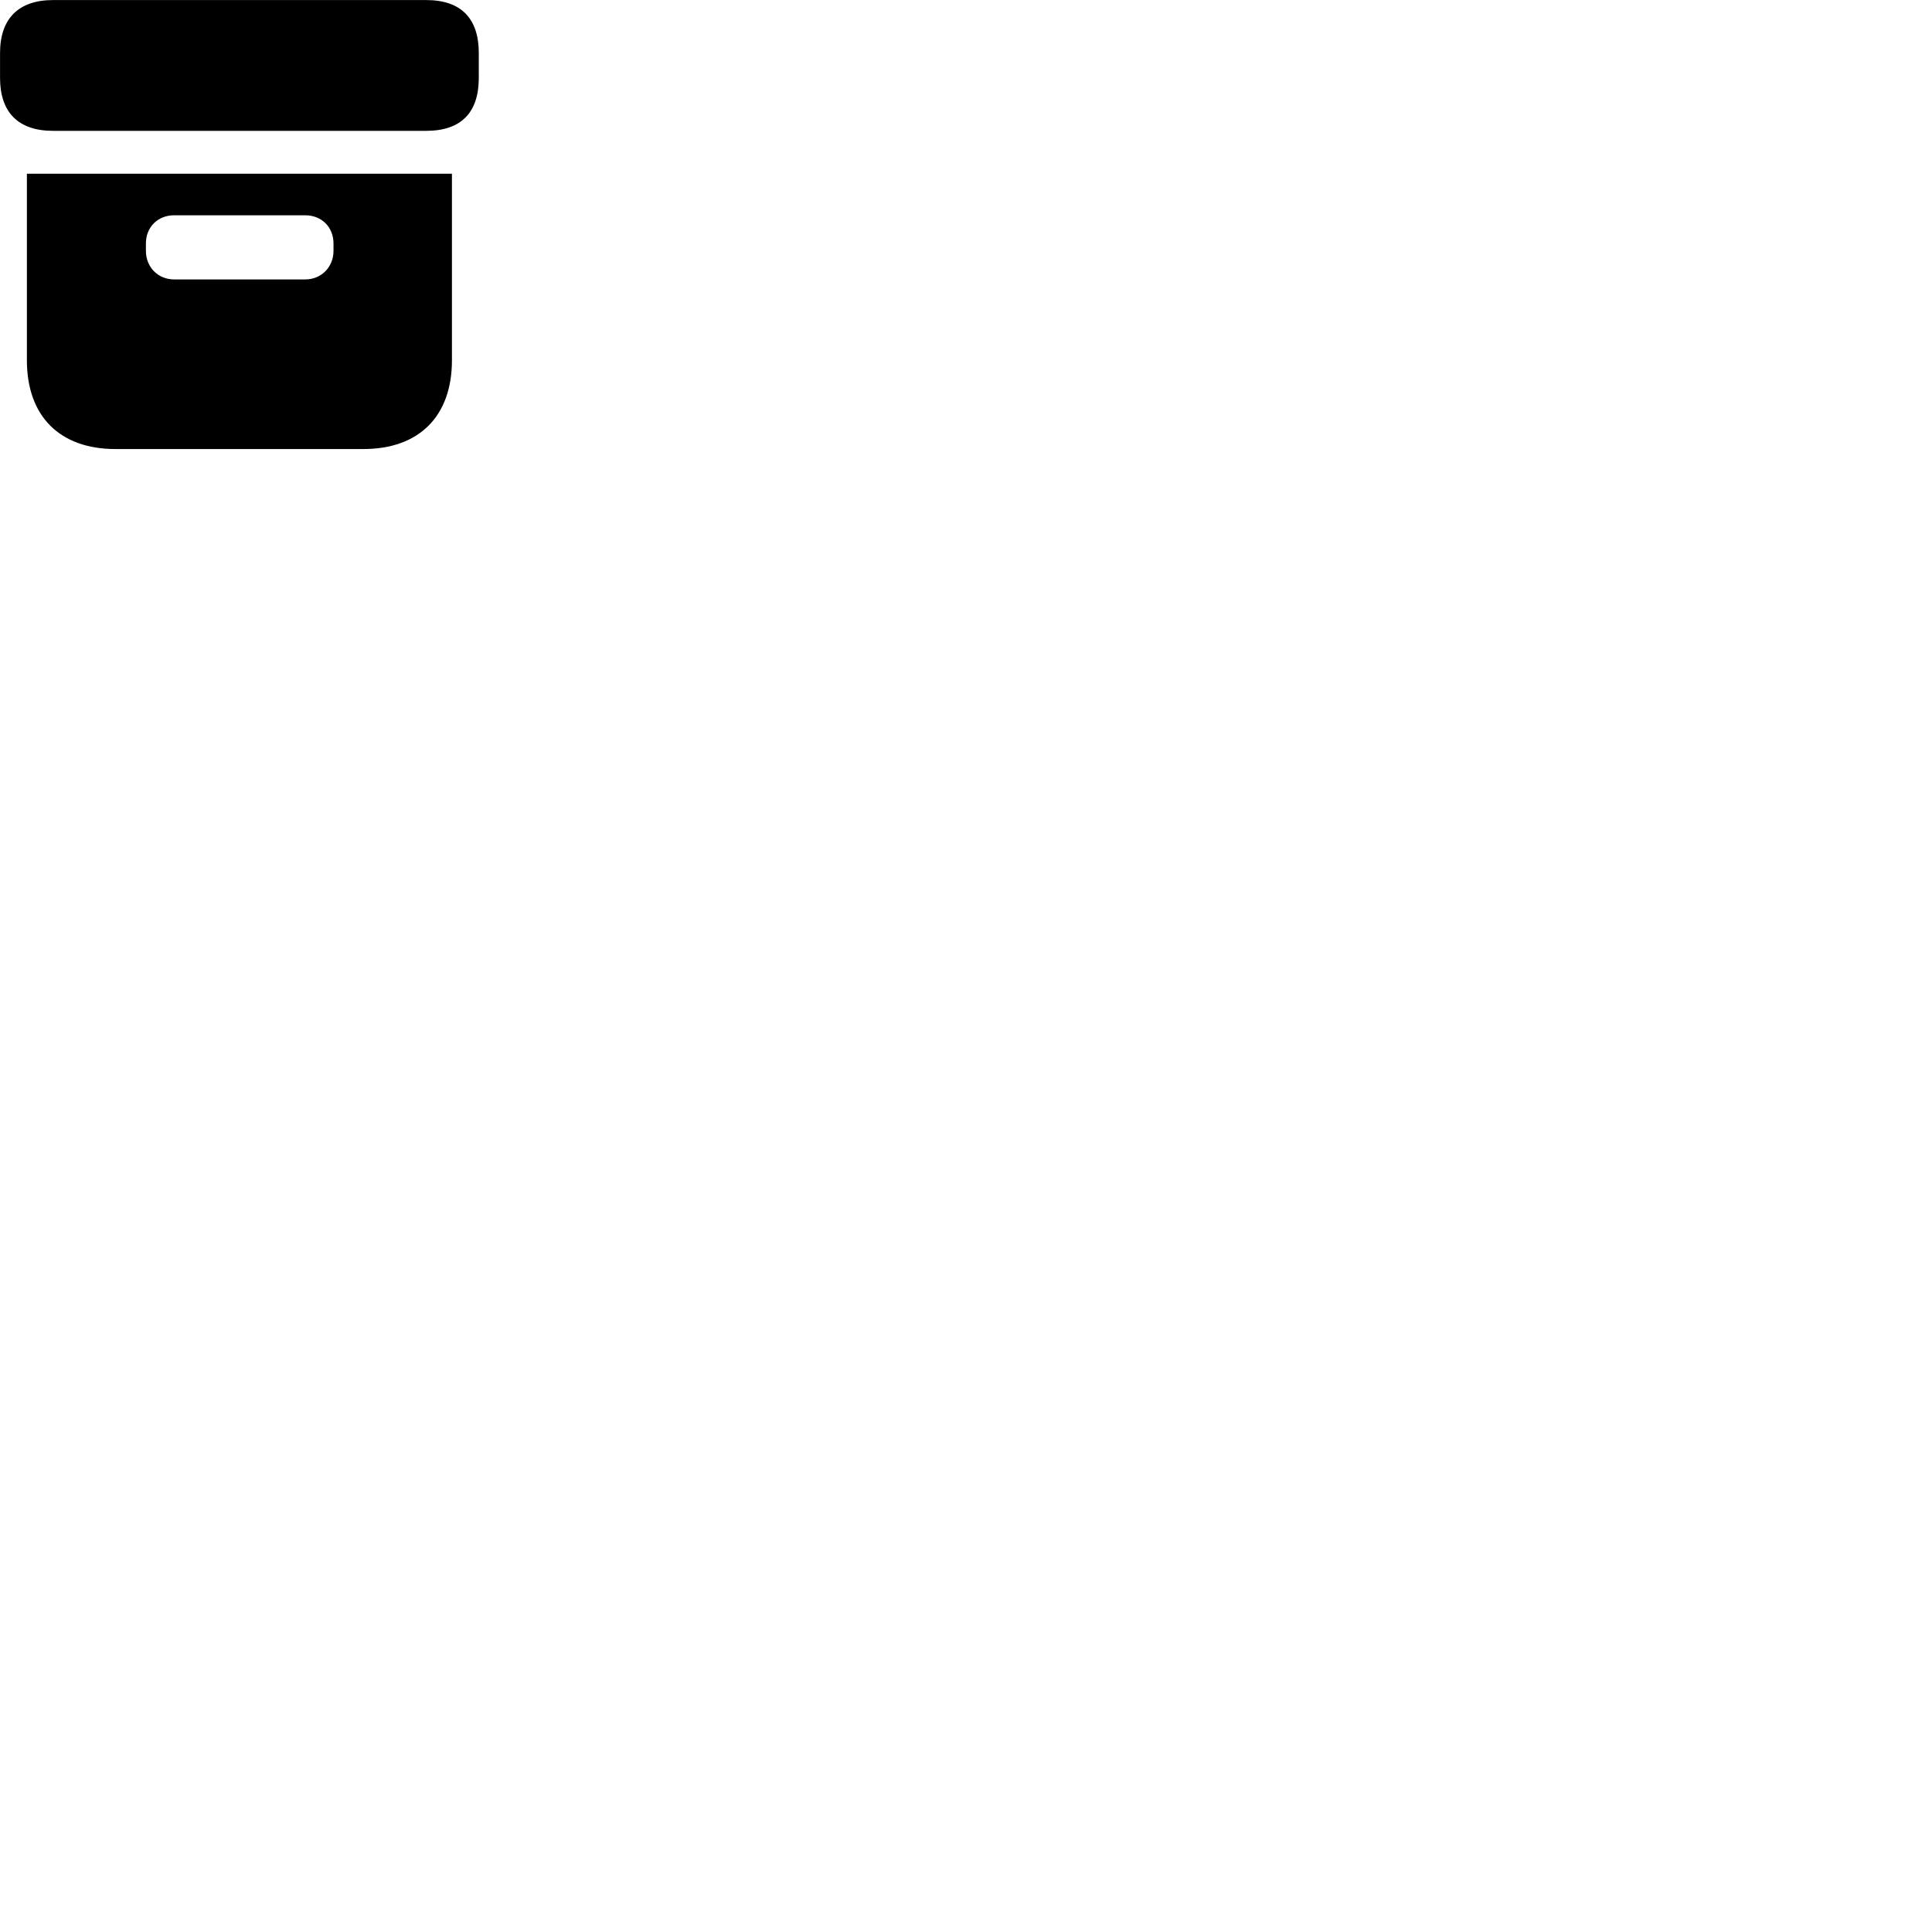 
        <svg xmlns="http://www.w3.org/2000/svg" viewBox="0 0 100 100">
            <path d="M2.742 6.772H22.062C23.872 6.772 24.782 5.822 24.782 4.032V2.743C24.782 0.963 23.872 0.003 22.062 0.003H2.742C0.962 0.003 0.002 0.963 0.002 2.743V4.032C0.002 5.822 0.952 6.772 2.742 6.772ZM5.972 23.242H18.812C21.692 23.242 23.392 21.543 23.392 18.652V8.992H1.392V18.652C1.392 21.543 3.092 23.242 5.972 23.242ZM9.012 14.463C8.182 14.463 7.552 13.832 7.552 12.982V12.602C7.552 11.752 8.172 11.143 9.012 11.143H15.802C16.642 11.143 17.262 11.752 17.262 12.602V12.982C17.262 13.832 16.622 14.463 15.802 14.463Z" />
        </svg>
    